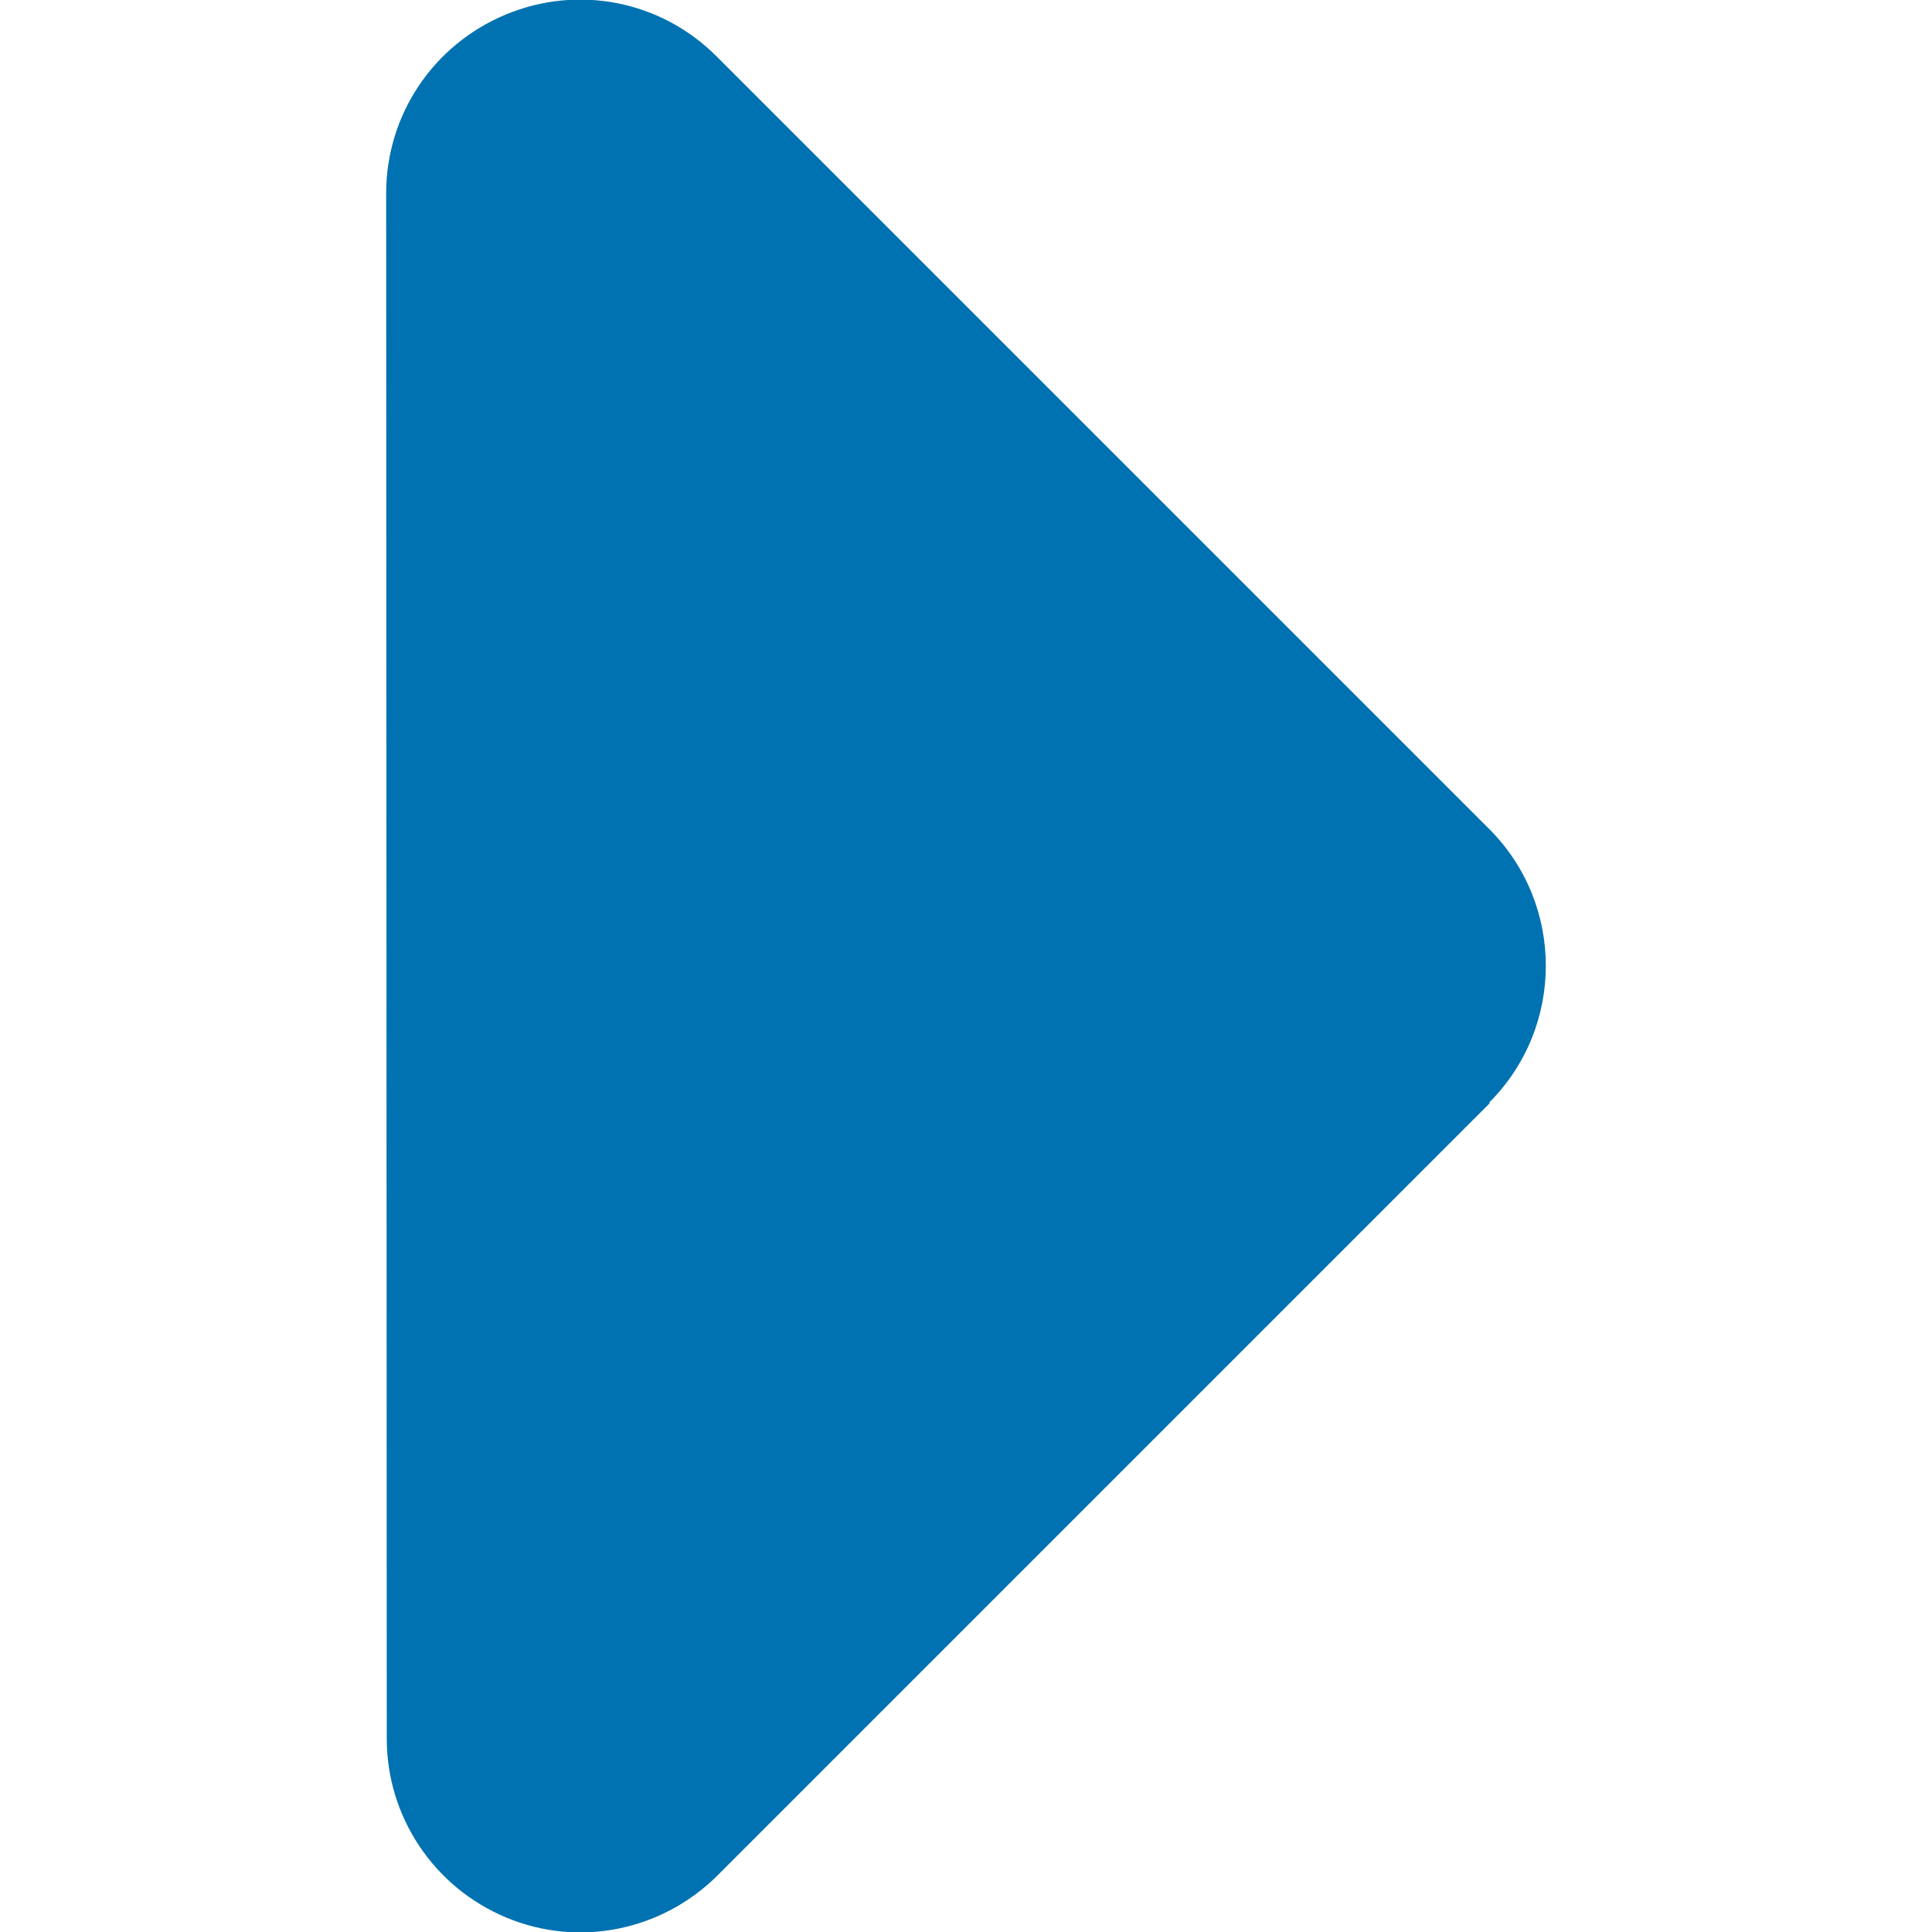 <?xml version="1.0" encoding="UTF-8" standalone="no"?>
<svg
   viewBox="0 0 320 320"
   version="1.1"
   id="svg1310"
   sodipodi:docname="page-next-hover.svg"
   width="320"
   height="320"
   inkscape:version="1.2.1 (9c6d41e410, 2022-07-14)"
   xmlns:inkscape="http://www.inkscape.org/namespaces/inkscape"
   xmlns:sodipodi="http://sodipodi.sourceforge.net/DTD/sodipodi-0.dtd"
   xmlns="http://www.w3.org/2000/svg"
   xmlns:svg="http://www.w3.org/2000/svg">
  <defs
     id="defs1314" />
  <sodipodi:namedview
     id="namedview1312"
     pagecolor="#505050"
     bordercolor="#eeeeee"
     borderopacity="1"
     inkscape:showpageshadow="0"
     inkscape:pageopacity="0"
     inkscape:pagecheckerboard="0"
     inkscape:deskcolor="#505050"
     showgrid="false"
     inkscape:zoom="0.4609375"
     inkscape:cx="-93.288136"
     inkscape:cy="111.72881"
     inkscape:window-width="1920"
     inkscape:window-height="1013"
     inkscape:window-x="-9"
     inkscape:window-y="2712"
     inkscape:window-maximized="1"
     inkscape:current-layer="svg1310" />
  <!--! Font Awesome Pro 6.2.0 by @fontawesome - https://fontawesome.com License - https://fontawesome.com/license (Commercial License) Copyright 2022 Fonticons, Inc. -->
  <path
     d="m 246.662,182.611 c 12.5,-12.5 12.5,-32.8 0,-45.3 l -128,-128 c -9.2,-9.2 -22.9,-11.9 -34.9,-6.9 -12,5 -19.8,16.6 -19.8,29.6 l 0.1,256 c 0,12.9 7.8,24.6 19.8,29.6 12,5 25.7,2.2 34.9,-6.9 l 128,-128 z"
     id="path1308"
     style="fill:#0072b1;fill-opacity:1" />
</svg>
